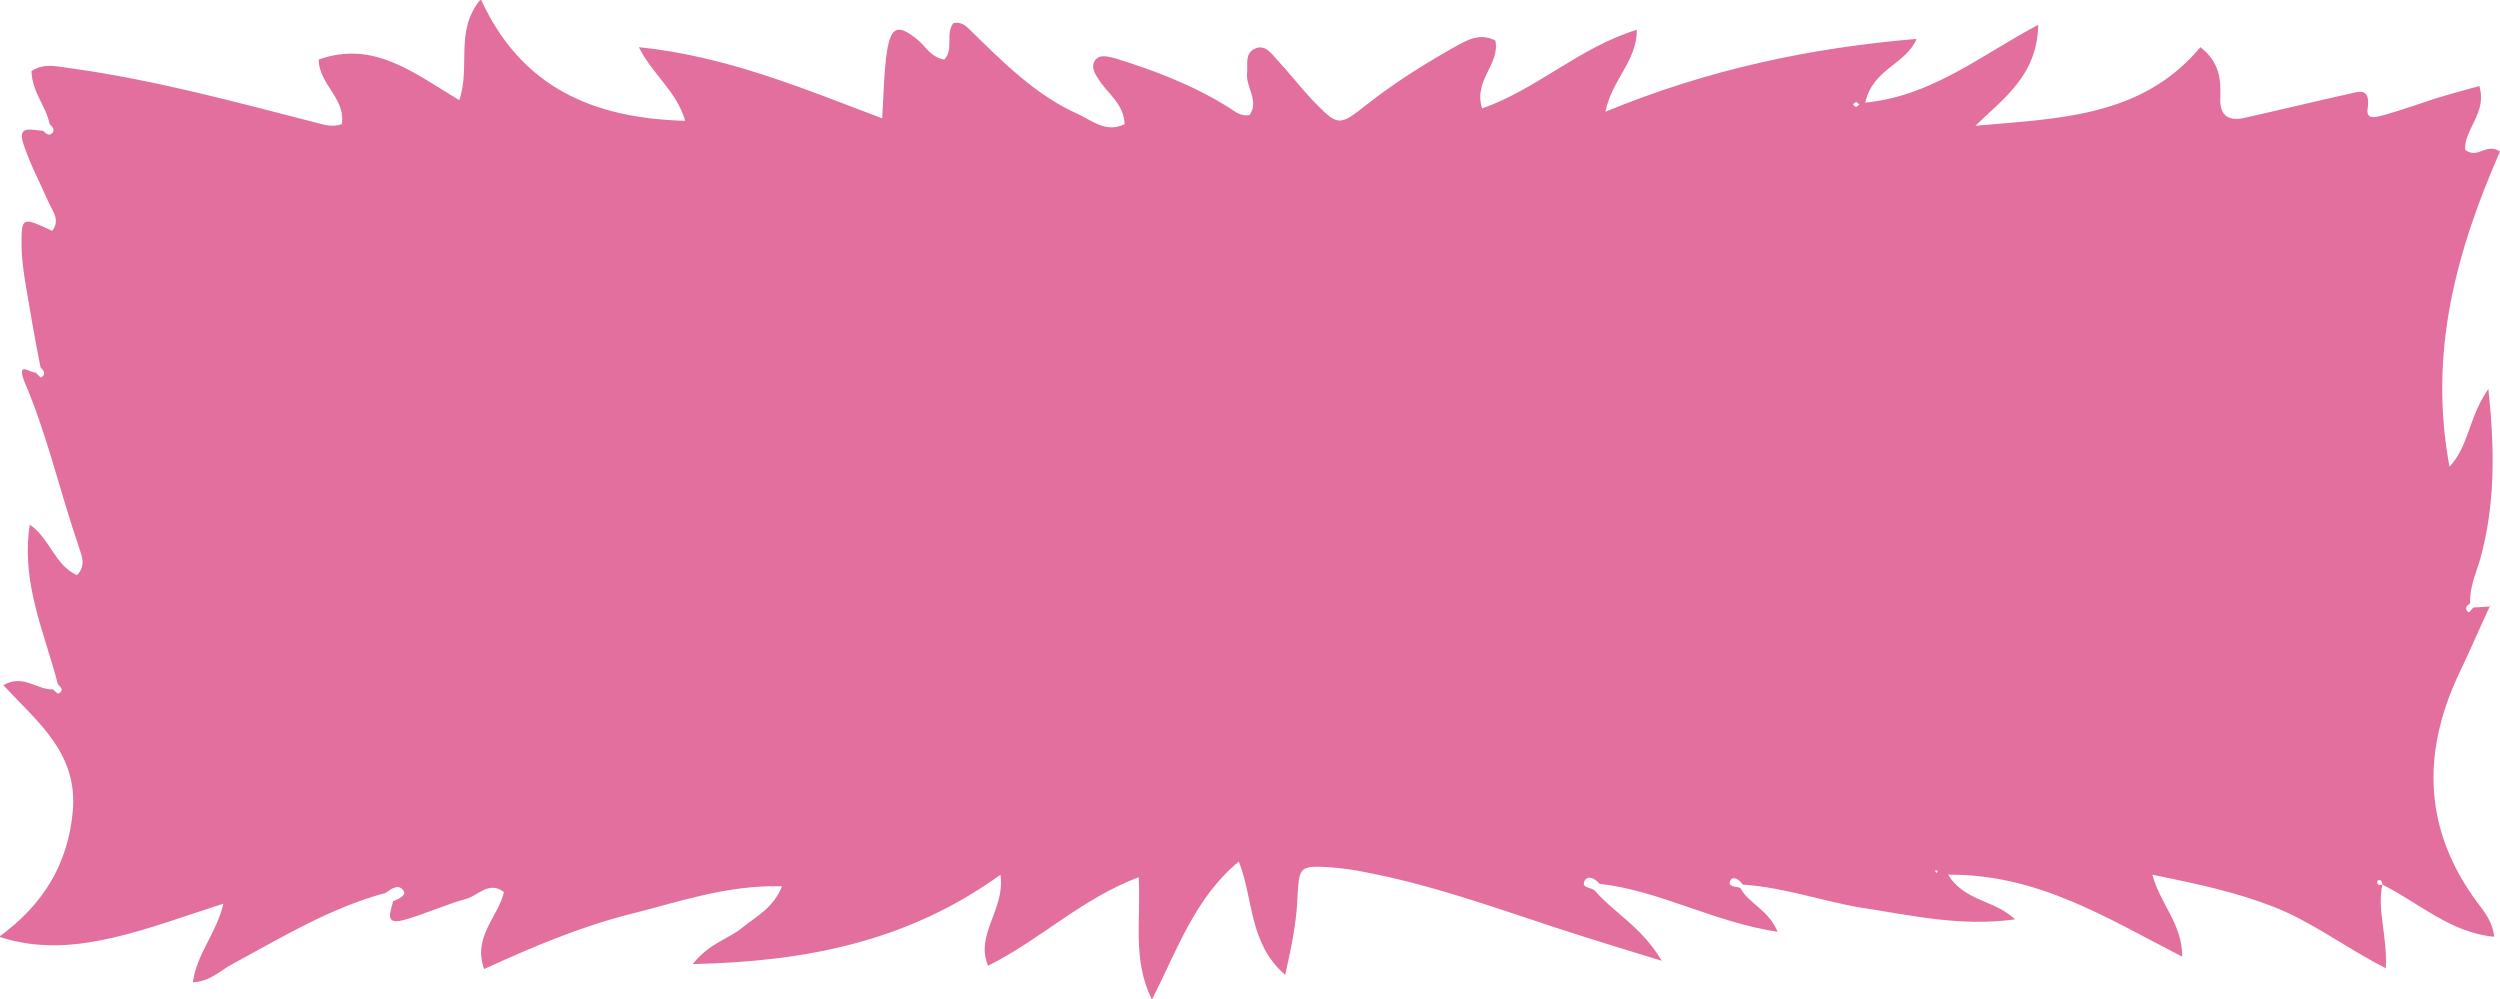 <?xml version="1.0" encoding="utf-8"?>
<!-- Generator: Adobe Illustrator 25.3.1, SVG Export Plug-In . SVG Version: 6.00 Build 0)  -->
<svg version="1.1" id="Layer_1" xmlns="http://www.w3.org/2000/svg" xmlns:xlink="http://www.w3.org/1999/xlink" x="0px" y="0px"
	 viewBox="0 0 302.1 120.7" style="enable-background:new 0 0 302.1 120.7;" xml:space="preserve">
<style type="text/css">
	.st0{fill:#E26F9D;}
</style>
<path class="st0" d="M287.9,106.9c-0.7,3,0.6,6.1,0.4,10.1c-4.9-2.5-8.9-5.6-13.5-7.4c-4.6-1.8-9.3-2.8-14.7-3.9
	c0.9,3.5,3.6,5.9,3.6,9.9c-9-4.6-17.4-10-28.3-9.9c2.1,3.3,5.6,3,8.1,5.4c-6.7,0.9-12.5-0.5-18.5-1.4c-4.8-0.8-9.5-2.5-14.4-2.8
	c-0.4-0.6-1.2-1.1-1.5-0.5c-0.4,0.8,0.7,0.7,1.2,0.9c1,1.9,3.4,2.6,4.5,5.3c-7.8-1.2-14.3-5-21.5-5.8c-0.5-0.6-1.4-1.1-1.8-0.4
	c-0.5,0.9,0.7,0.8,1.2,1.2c2.3,2.7,5.7,4.4,8.1,8.5c-4.9-1.5-8.8-2.7-12.8-4c-7.6-2.5-15.1-5.2-23-6.7c-1.4-0.3-2.9-0.5-4.3-0.6
	c-3.6-0.2-3.7-0.1-3.9,3.4c-0.1,3.1-0.7,6.1-1.5,9.6c-4.4-3.8-3.8-9.1-5.6-13.7c-5.3,4.4-7.4,10.6-10.5,16.7
	c-2.4-4.9-1.3-9.5-1.6-14.8c-6.9,2.6-11.8,7.5-18.2,10.7c-1.6-3.8,2.1-6.8,1.5-11c-11.1,8-23.3,10.5-37.2,10.8c2.1-2.6,4.3-3,6-4.4
	c1.7-1.4,3.7-2.3,4.8-5c-6.6-0.2-12.5,1.9-18.5,3.4c-5.9,1.5-11.6,3.9-17.5,6.6c-1.4-3.9,1.7-6.3,2.4-9.3c-1.8-1.4-3.1,0.4-4.5,0.8
	c-2.6,0.7-5.1,1.9-7.7,2.6c-2.4,0.6-1.4-1.2-1.2-2.3c0.6-0.2,1.6-0.7,1.3-1.2c-0.6-1-1.5-0.3-2.2,0.2c-6.7,1.8-12.6,5.4-18.7,8.7
	c-1.3,0.7-2.5,2-4.6,2.1c0.5-3.5,2.8-5.8,3.7-9.5c-4.7,1.5-9,3.1-13.3,4.1c-4.4,1-8.9,1.5-13.8-0.1c5.2-3.8,8.3-8.6,8.9-15.2
	c0.6-7-4.2-10.7-8.4-15.2c2.4-1.4,4.1,0.6,6,0.5c0.2,0.2,0.6,0.6,0.7,0.5c0.7-0.4,0.2-0.8-0.1-1.1c-1.6-6.2-4.5-12.3-3.4-19.3
	c2.4,1.6,3,4.9,5.7,6.1c1.2-1.2,0.5-2.5,0.2-3.5c-2.3-6.7-3.8-13.5-6.6-20C2,43.5,3.8,45.2,4.3,45c0.2,0.2,0.6,0.7,0.7,0.6
	c0.6-0.4,0.3-0.8-0.1-1.2c-0.7-3.5-1.3-7-1.9-10.6c-0.2-1.4-0.4-2.8-0.4-4.3c0-3.3,0.1-3.3,3.7-1.6c1-1.3,0.1-2.3-0.4-3.4
	c-1-2.3-2.2-4.5-3-6.9c-1-2.7,1.1-1.8,2.3-1.8c0.3,0.3,0.7,0.7,1.1,0.3c0.4-0.4,0-0.8-0.3-1.1c-0.4-2.1-2.1-3.8-2.2-6.4
	c1.6-1.1,3.3-0.5,5.1-0.3c9.9,1.4,19.5,4,29.2,6.5c1.1,0.3,2.1,0.6,3.2,0.2c0.5-3.1-2.7-4.7-2.8-7.8c6.7-2.4,11.6,1.7,17,4.9
	c1.4-4.1-0.6-8.4,2.6-12.2C63,10.6,71.7,14.3,82.8,14.6c-1.1-3.7-3.9-5.5-5.6-8.9c10.6,1.1,19.6,4.9,29.4,8.6c0.2-3,0.2-5.6,0.6-8.2
	c0.5-3,1.4-3.2,3.8-1.2c0.9,0.8,1.5,2,3.1,2.3c1.2-1.2,0.1-3.1,1.1-4.4c0.8-0.2,1.4,0.2,1.9,0.7c4,3.9,8,8,13.2,10.3
	c1.7,0.8,3.4,2.3,5.6,1.2c-0.1-2.5-2.1-3.7-3.2-5.5c-0.4-0.6-0.8-1.3-0.5-2c0.5-1,1.5-0.7,2.4-0.5c4.9,1.5,9.6,3.3,13.9,6
	c0.8,0.5,1.4,1.1,2.5,0.9c1.2-1.7-0.5-3.4-0.3-5.1c0.1-1-0.3-2.3,0.9-2.9c1.2-0.6,2,0.5,2.7,1.3c1.5,1.6,2.8,3.3,4.3,4.9
	c3.1,3.2,3.2,3.2,6.6,0.5c3.2-2.5,6.5-4.6,10-6.6c1.7-0.9,3.4-2.2,5.5-1.1c0.6,2.9-2.7,4.8-1.6,8.2c6.6-2.3,11.8-7.4,18.7-9.5
	c0,3.8-3,6-3.8,9.9c12.4-5.1,24.6-7.7,37.6-8.8c-1.3,3.1-5.3,3.6-6.2,7.7c8.1-0.8,13.9-5.7,20.9-9.4c-0.1,6.1-4.2,8.9-7.6,12.2
	c10-0.9,20.1-1,27.2-9.5c2.3,1.8,2.5,3.9,2.4,6.1c-0.1,2.3,1.1,2.9,3.1,2.4c4.1-0.9,8.1-1.9,12.2-2.8c1.4-0.3,2.9-1,2.5,1.8
	c-0.2,1.4,1.2,0.9,2,0.7c2.1-0.6,4.1-1.3,6.2-2c1.7-0.5,3.4-1,5.3-1.5c1,3.2-1.9,5.3-1.7,7.7c1.5,1.2,2.5-0.9,4.2,0.2
	c-5.2,11.9-8.7,24.2-6.1,38.1c2.4-2.6,2.3-6,4.7-9.4c0.8,7.6,0.8,14.1-1,20.6c-0.5,1.7-1.3,3.4-1.2,5.3c-0.4,0.3-0.8,0.6-0.2,1.1
	c0.1,0,0.4-0.4,0.6-0.6c0.7,0,1.4-0.1,2.1-0.1l-0.1-0.1c-1.3,2.8-2.5,5.6-3.8,8.3c-4.5,9.6-4.2,18.9,2.3,27.6c0.9,1.2,1.8,2.3,2,4.1
	C296.1,112.7,292.3,109.1,287.9,106.9c0-0.2-0.1-0.4-0.2-0.5c-0.1-0.1-0.3,0-0.4,0C287.2,106.9,287.4,107,287.9,106.9z M234,105.5
	l0.2-0.3l-0.4,0L234,105.5z M224.3,12.3c-0.1,0.1-0.3,0.2-0.4,0.3c0.1,0.1,0.2,0.3,0.4,0.3c0.1,0,0.3-0.2,0.4-0.3
	C224.5,12.5,224.4,12.4,224.3,12.3z"/>
</svg>
